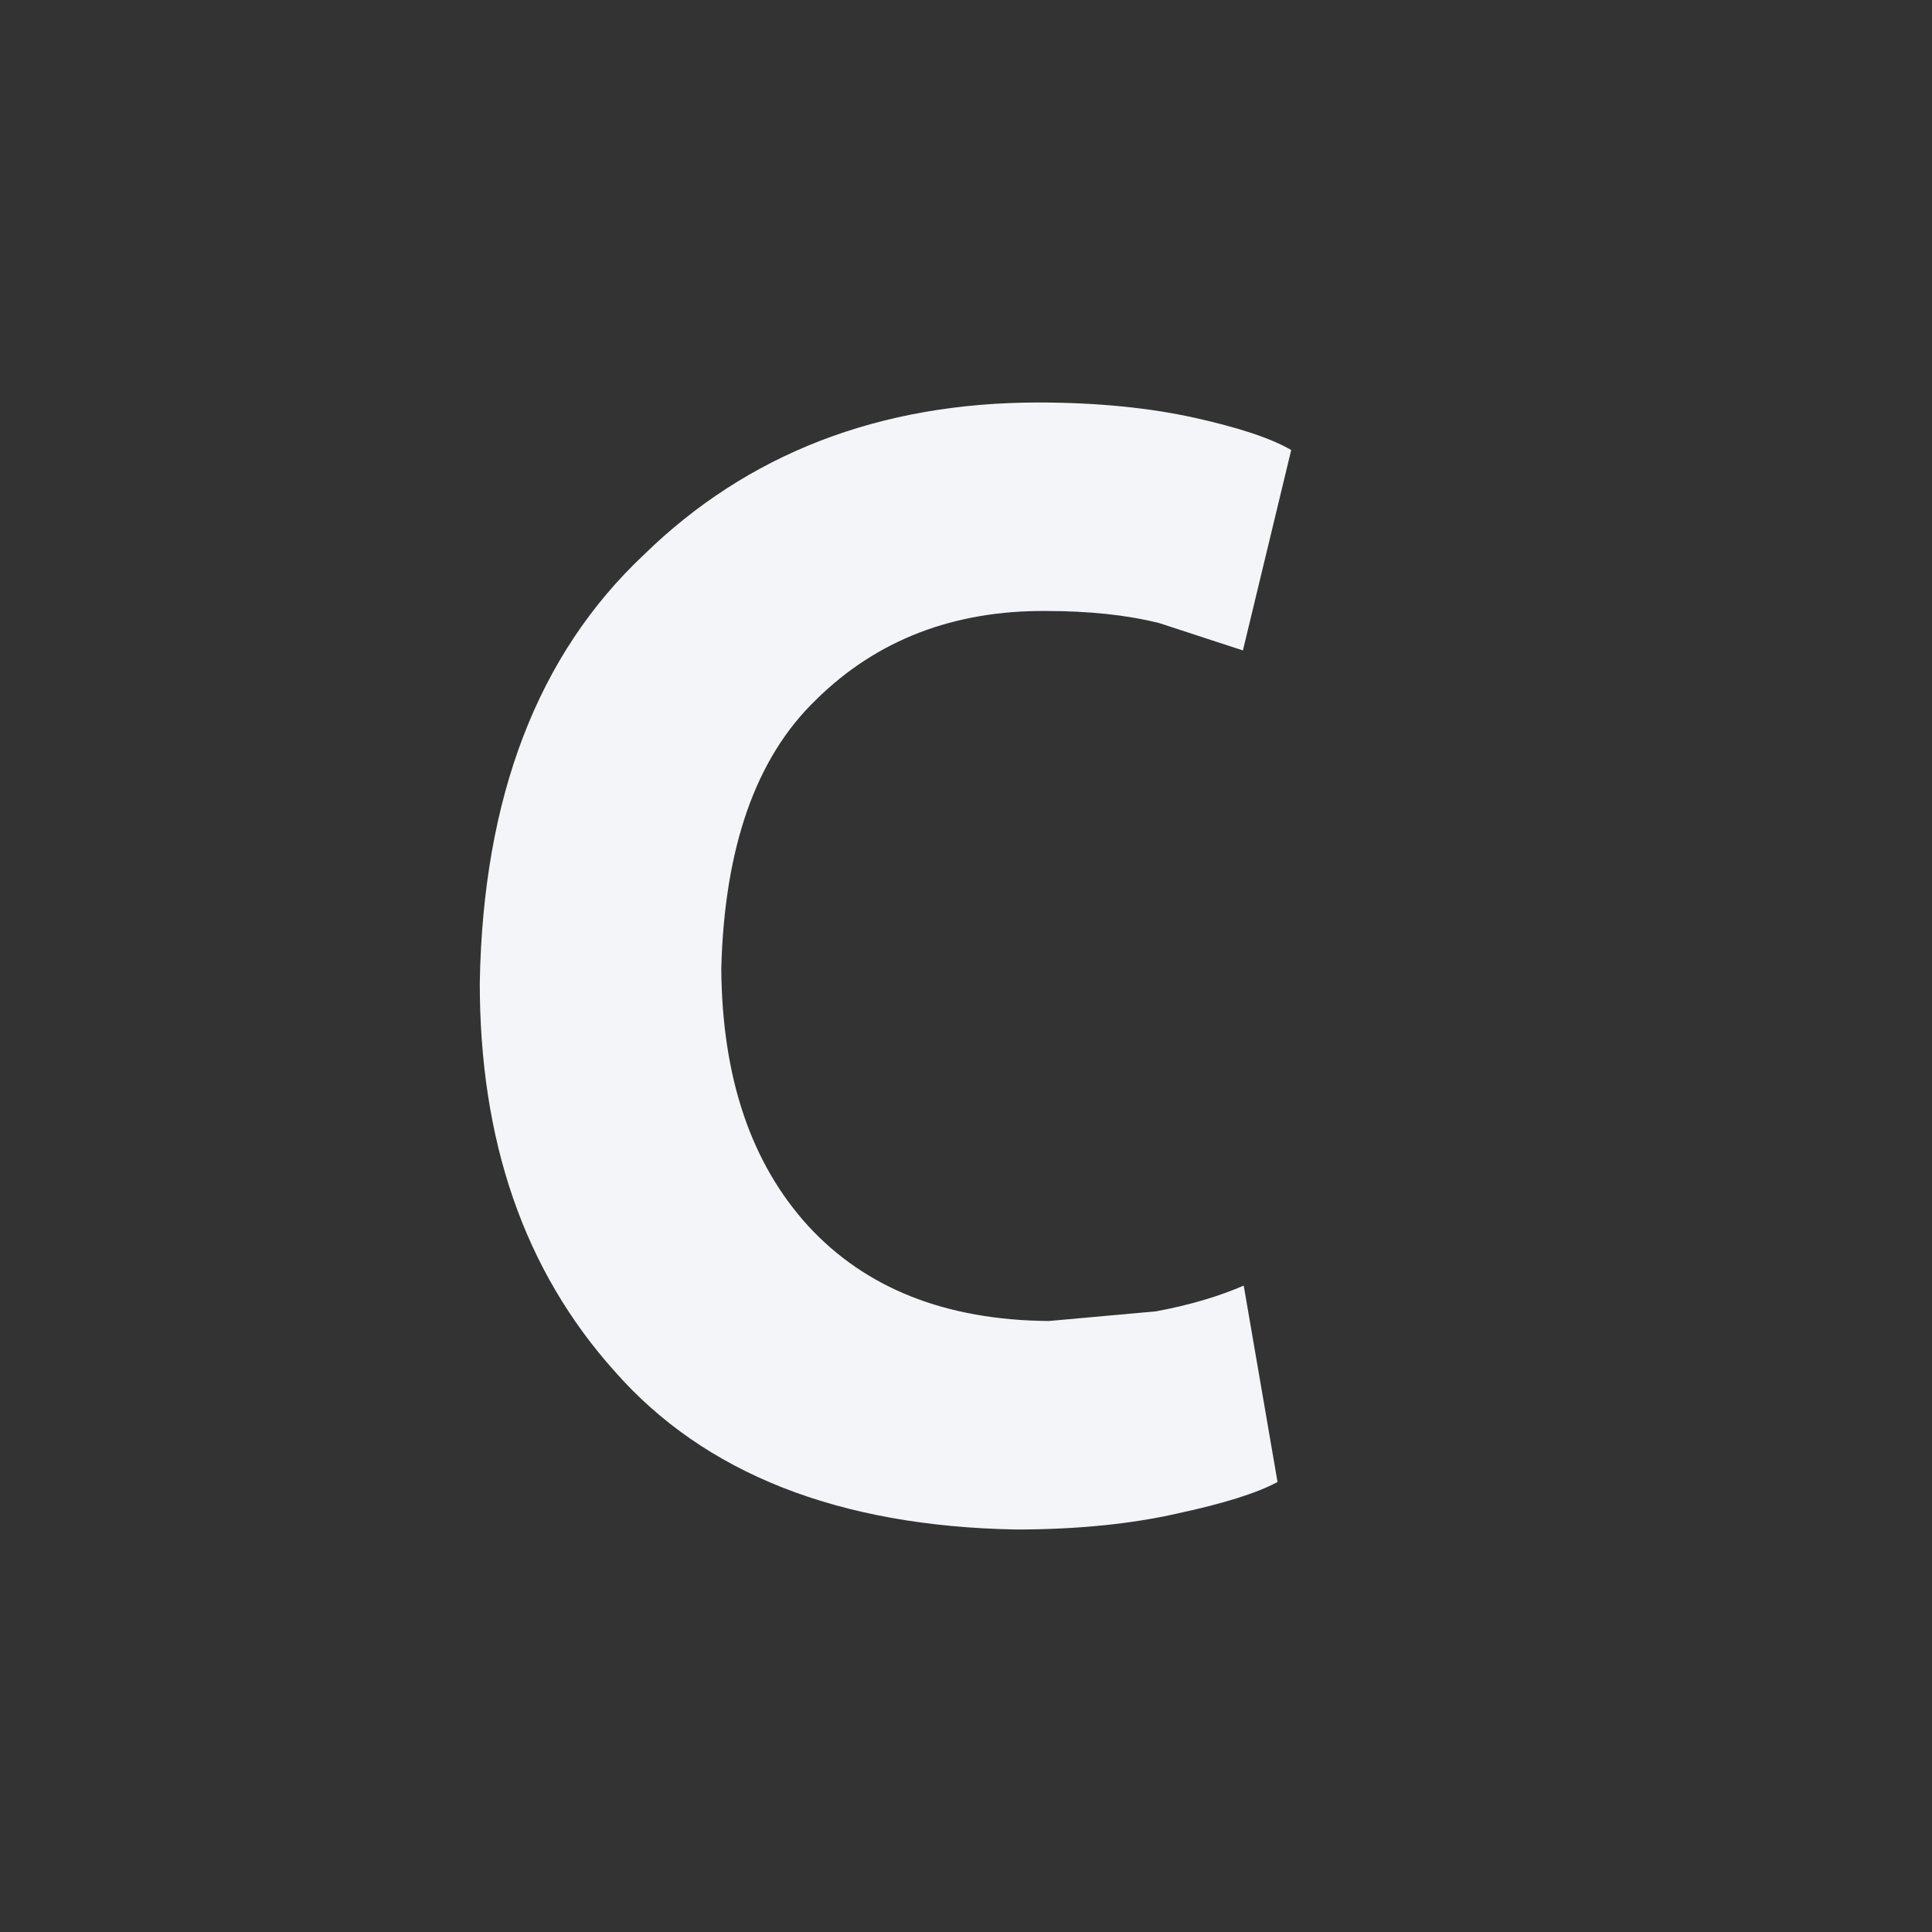 <?xml version="1.0" encoding="UTF-8"?><!DOCTYPE svg PUBLIC "-//W3C//DTD SVG 1.1//EN" "http://www.w3.org/Graphics/SVG/1.1/DTD/svg11.dtd"><svg fill="#f4f5f8" xmlns="http://www.w3.org/2000/svg" xmlns:xlink="http://www.w3.org/1999/xlink" version="1.1" id="mdi-language-c" width="24" height="24" viewBox="0 0 24 24"><rect x="0" y="0" width="24" height="24" fill="#333333" stroke="none"/><path d="M15.45,15.97L15.87,18.41C15.61,18.55 15.19,18.68 14.63,18.8C14.06,18.93 13.39,19 12.62,19C10.41,18.96 8.75,18.3 7.64,17.04C6.5,15.77 5.96,14.16 5.96,12.21C6,9.9 6.68,8.13 8,6.89C9.28,5.64 10.92,5 12.9,5C13.65,5 14.3,5.07 14.84,5.19C15.38,5.31 15.78,5.44 16.04,5.59L15.44,8.08L14.4,7.74C14,7.64 13.53,7.59 13,7.59C11.85,7.58 10.89,7.95 10.14,8.69C9.38,9.42 9,10.54 8.96,12.03C8.97,13.39 9.33,14.45 10.04,15.23C10.75,16 11.74,16.4 13.03,16.41L14.36,16.29C14.79,16.21 15.15,16.1 15.45,15.97Z" /></svg>